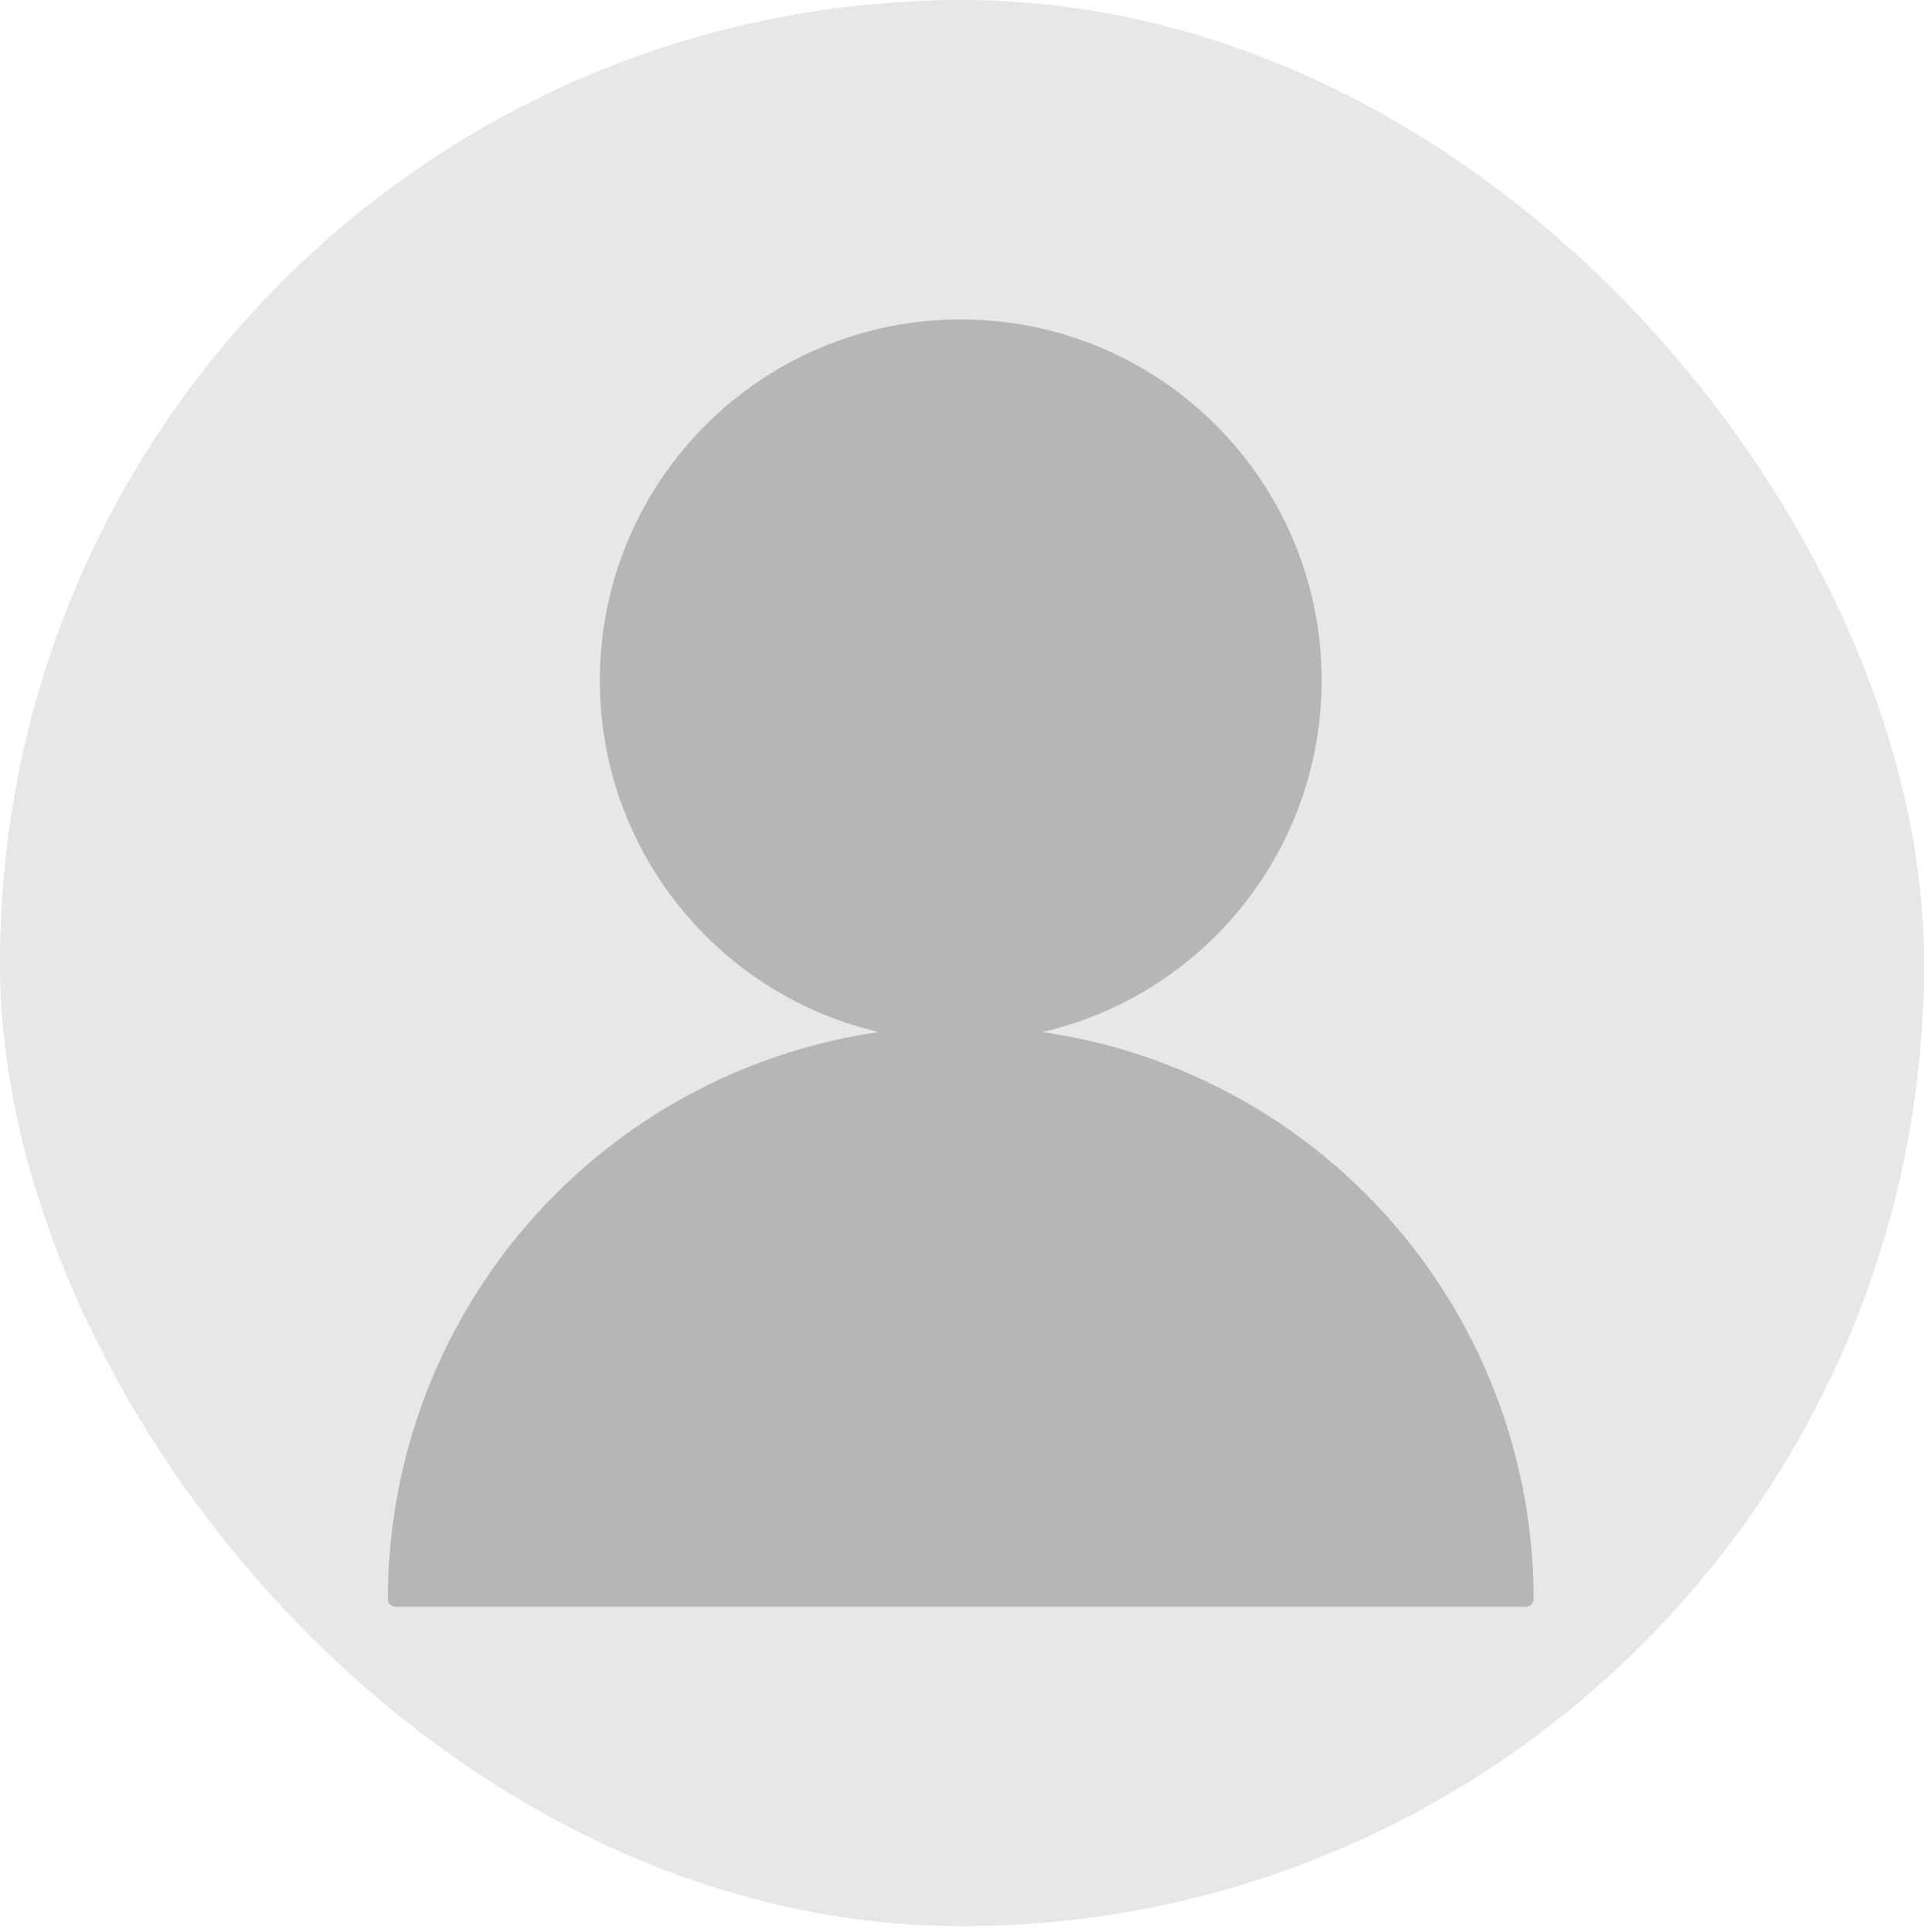 <svg width="253" height="254" viewBox="0 0 253 254" fill="none" xmlns="http://www.w3.org/2000/svg">
<rect width="253" height="253.25" rx="126.5" fill="#E7E7E7"/>
<rect x="15" y="15" width="223" height="223.25" rx="111.5" fill="#E7E7E7"/>
<path d="M126.333 135.917C151.992 135.917 172.792 115.117 172.792 89.458C172.792 63.8 151.992 43 126.333 43C100.675 43 79.875 63.8 79.875 89.458C79.875 115.117 100.675 135.917 126.333 135.917Z" fill="#B6B6B6"/>
<path d="M200.667 210.25C200.667 190.536 192.835 171.629 178.895 157.688C164.955 143.748 146.048 135.917 126.333 135.917C106.619 135.917 87.712 143.748 73.772 157.688C59.831 171.629 52 190.536 52 210.25" fill="#B6B6B6"/>
<path d="M126.333 135.917C151.992 135.917 172.792 115.117 172.792 89.458C172.792 63.8 151.992 43 126.333 43C100.675 43 79.875 63.8 79.875 89.458C79.875 115.117 100.675 135.917 126.333 135.917ZM126.333 135.917C146.048 135.917 164.955 143.748 178.895 157.688C192.835 171.629 200.667 190.536 200.667 210.25M126.333 135.917C106.619 135.917 87.712 143.748 73.772 157.688C59.831 171.629 52 190.536 52 210.25" stroke="#B6B6B6" stroke-width="2" stroke-linecap="round" stroke-linejoin="round"/>
<path d="M52 210.25H200.667" stroke="#B6B6B6" stroke-width="2"/>
</svg>
